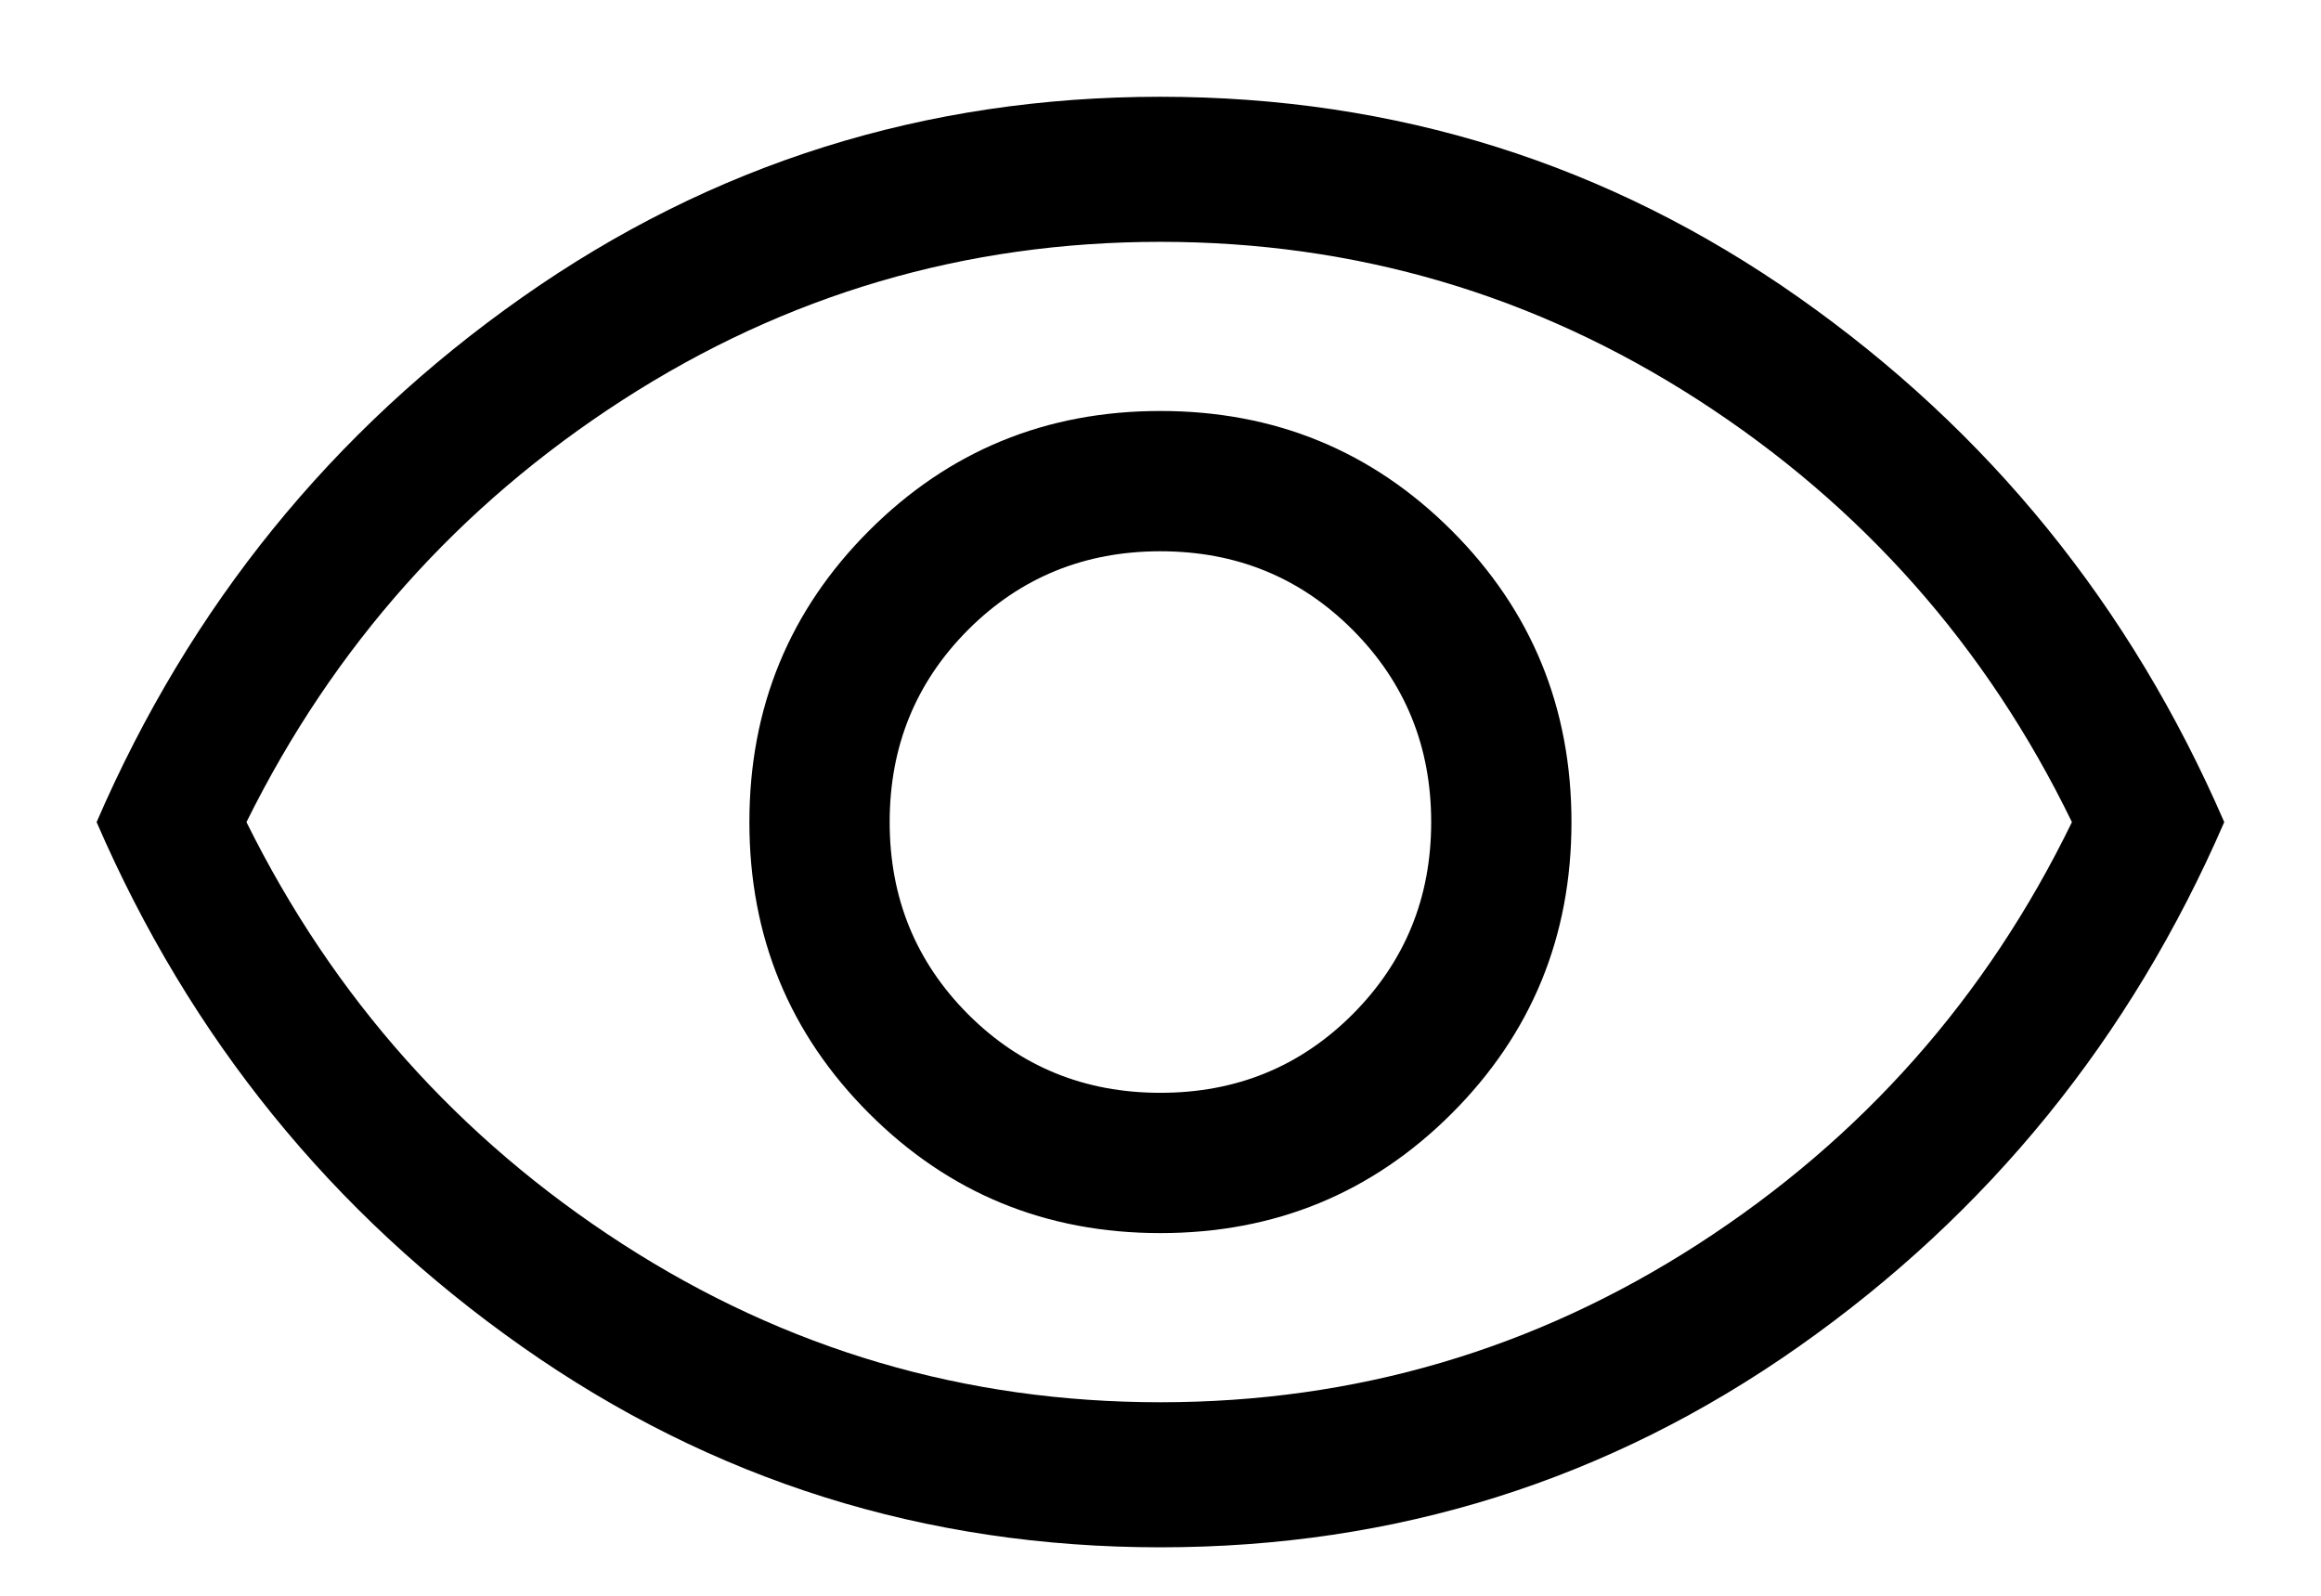 <svg width="16" height="11" viewBox="0 0 16 11" fill="none" xmlns="http://www.w3.org/2000/svg">
<path d="M7.999 8.5C8.788 8.5 9.458 8.225 10.008 7.675C10.558 7.125 10.833 6.455 10.833 5.667C10.833 4.878 10.558 4.208 10.008 3.658C9.458 3.108 8.788 2.833 7.999 2.833C7.21 2.833 6.541 3.108 5.991 3.658C5.441 4.208 5.166 4.878 5.166 5.667C5.166 6.455 5.441 7.125 5.991 7.675C6.541 8.225 7.21 8.5 7.999 8.5ZM7.999 7.533C7.477 7.533 7.035 7.353 6.674 6.992C6.313 6.63 6.133 6.189 6.133 5.667C6.133 5.144 6.313 4.703 6.674 4.341C7.035 3.98 7.477 3.8 7.999 3.8C8.522 3.8 8.963 3.98 9.324 4.341C9.685 4.703 9.866 5.144 9.866 5.667C9.866 6.189 9.685 6.63 9.324 6.992C8.963 7.353 8.522 7.533 7.999 7.533ZM7.999 10.666C6.377 10.666 4.91 10.205 3.599 9.283C2.288 8.361 1.31 7.155 0.666 5.667C1.31 4.178 2.288 2.972 3.599 2.05C4.91 1.128 6.377 0.667 7.999 0.667C9.622 0.667 11.088 1.128 12.399 2.05C13.71 2.972 14.688 4.178 15.333 5.667C14.688 7.155 13.71 8.361 12.399 9.283C11.088 10.205 9.622 10.666 7.999 10.666ZM7.999 9.666C9.344 9.666 10.58 9.303 11.708 8.575C12.835 7.847 13.694 6.878 14.283 5.667C13.694 4.455 12.835 3.486 11.708 2.758C10.58 2.03 9.344 1.667 7.999 1.667C6.655 1.667 5.419 2.03 4.291 2.758C3.163 3.486 2.299 4.455 1.699 5.667C2.299 6.878 3.163 7.847 4.291 8.575C5.419 9.303 6.655 9.666 7.999 9.666Z" fill="black"/>
</svg>
